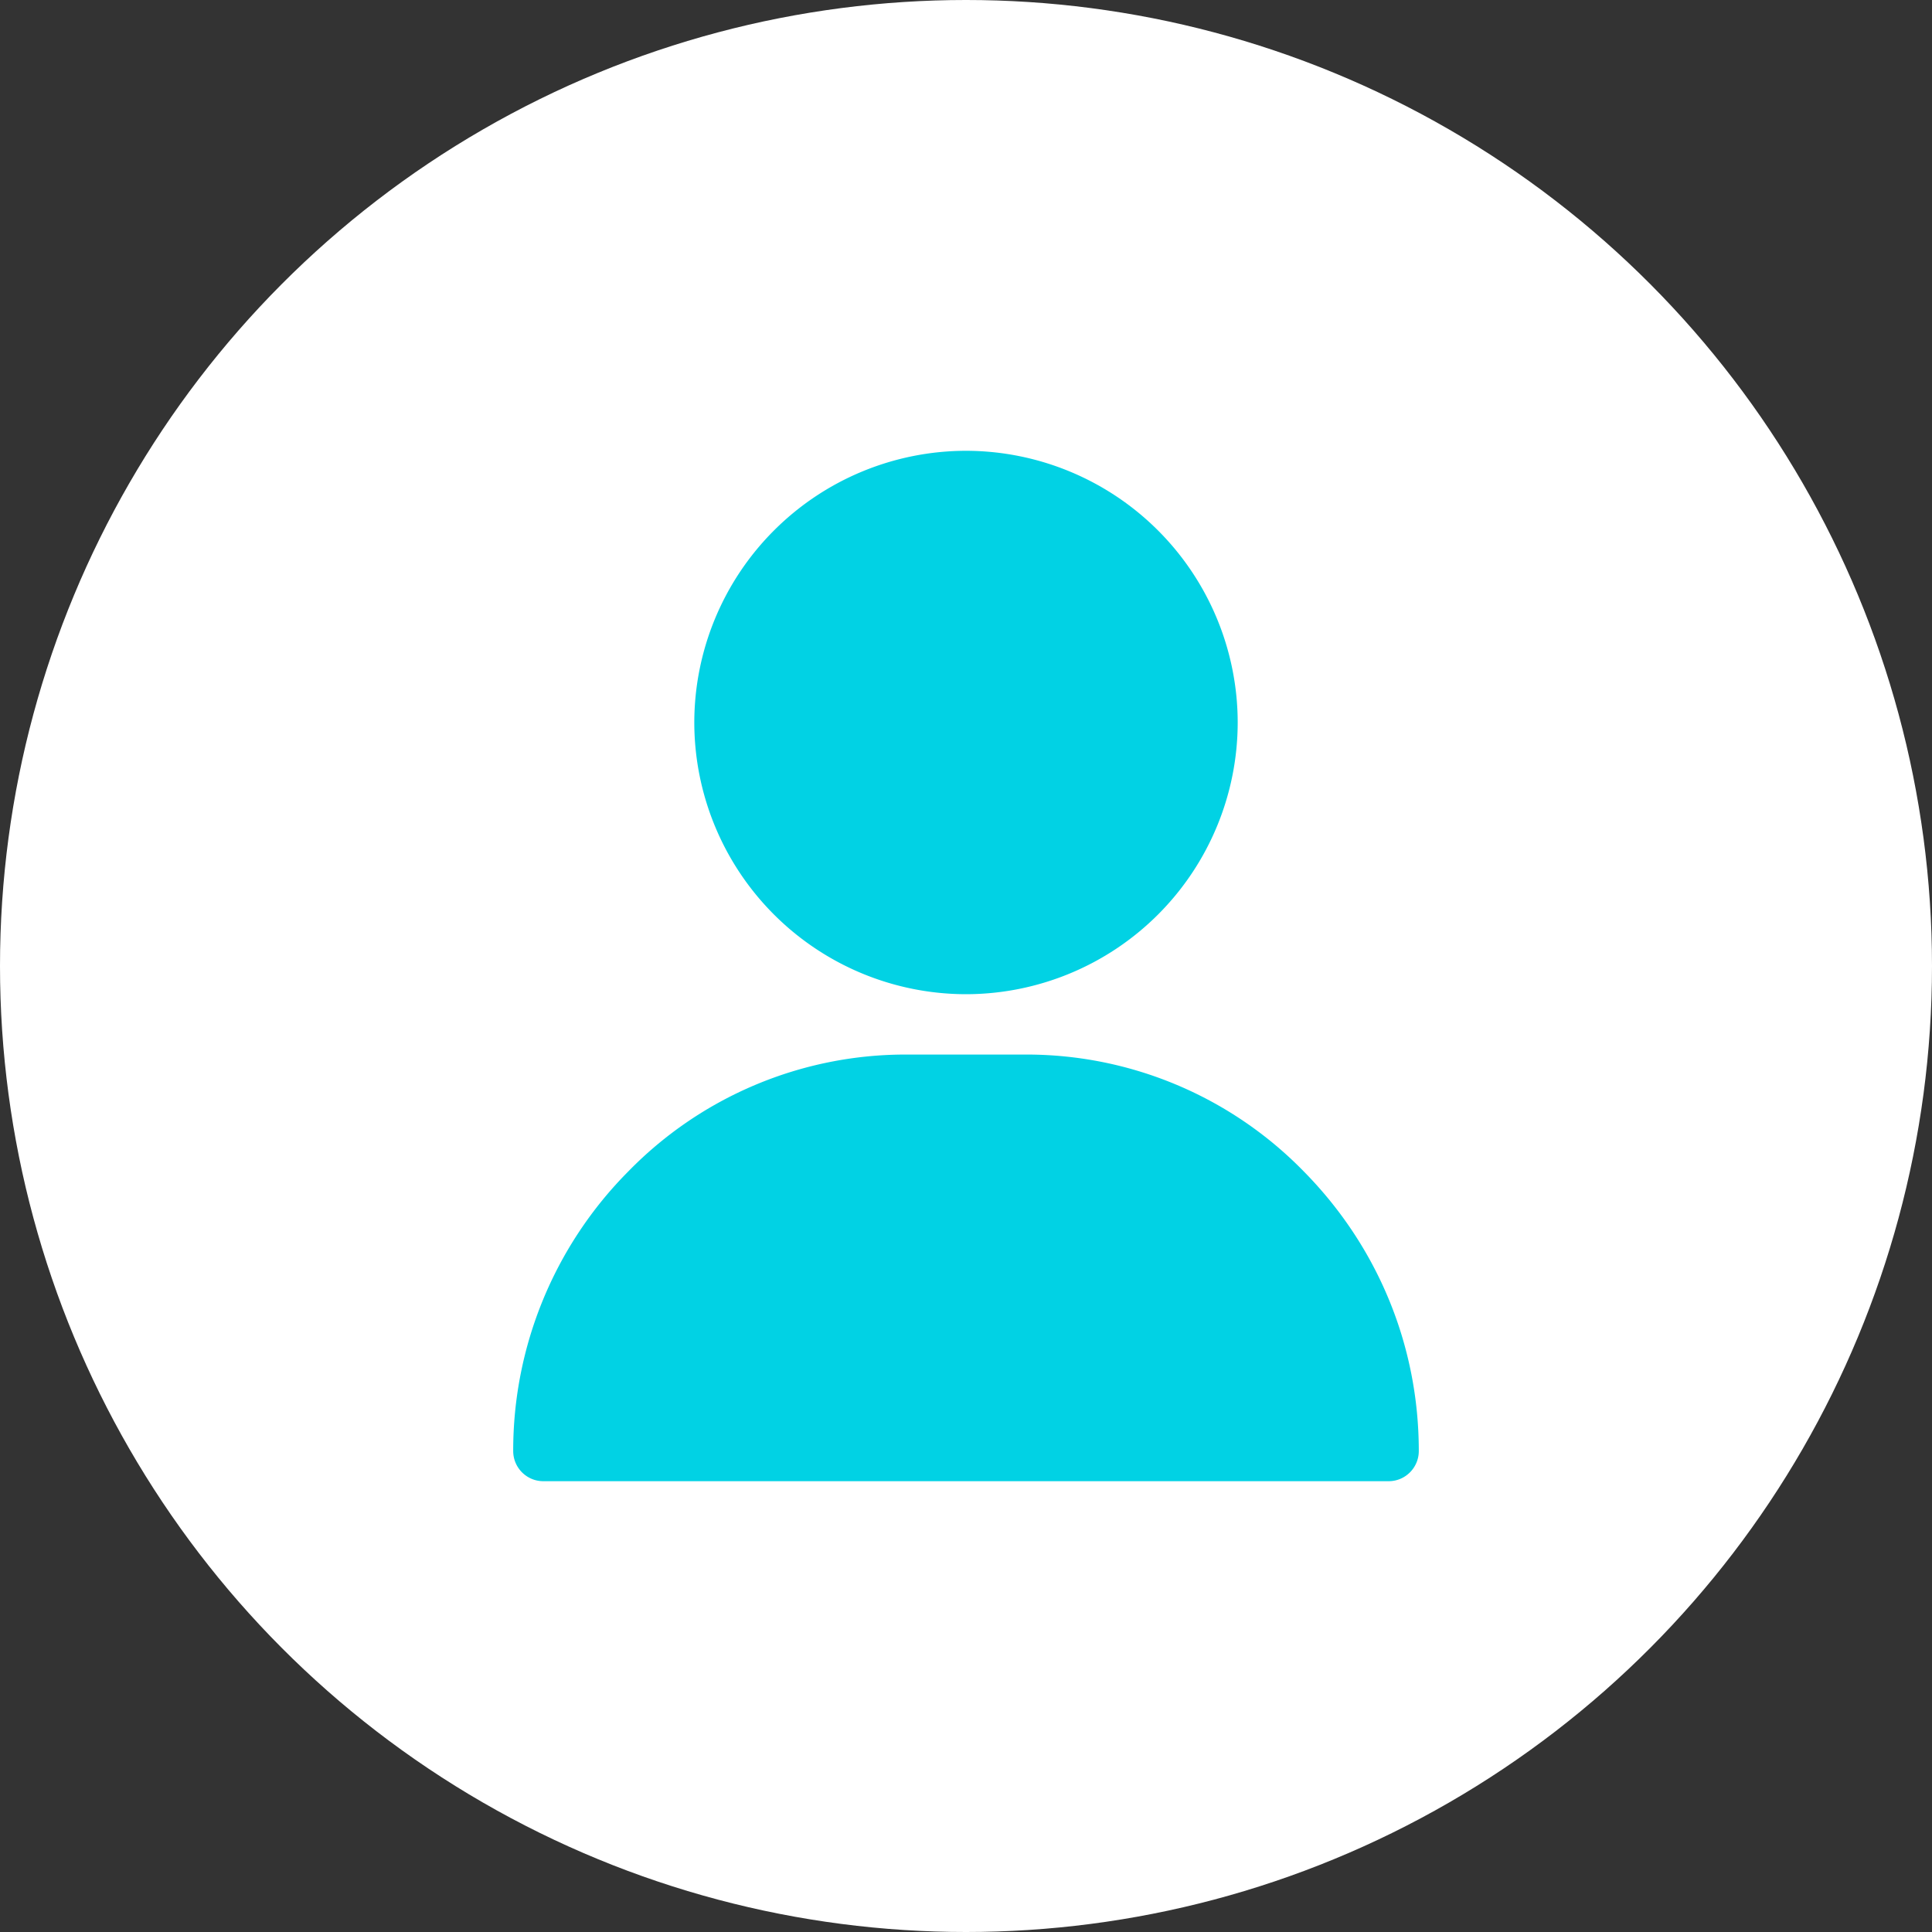 <svg width="30" height="30" fill="none" xmlns="http://www.w3.org/2000/svg"><rect width="100%" height="100%" fill="#333333" stroke="none"/><circle cx="15" cy="15" r="15" fill="#fff"/><path d="M15 7a4.224 4.224 0 00-4.219 4.219A4.224 4.224 0 0015 15.438a4.224 4.224 0 004.219-4.22A4.224 4.224 0 0015 7zm5.249 11.194a6.014 6.014 0 00-4.311-1.819h-1.876a6.014 6.014 0 00-4.31 1.819 6.148 6.148 0 00-1.783 4.337c0 .26.21.469.468.469h13.126c.258 0 .468-.21.468-.469 0-1.63-.633-3.17-1.782-4.337z" fill="#01D2E4"/></svg>